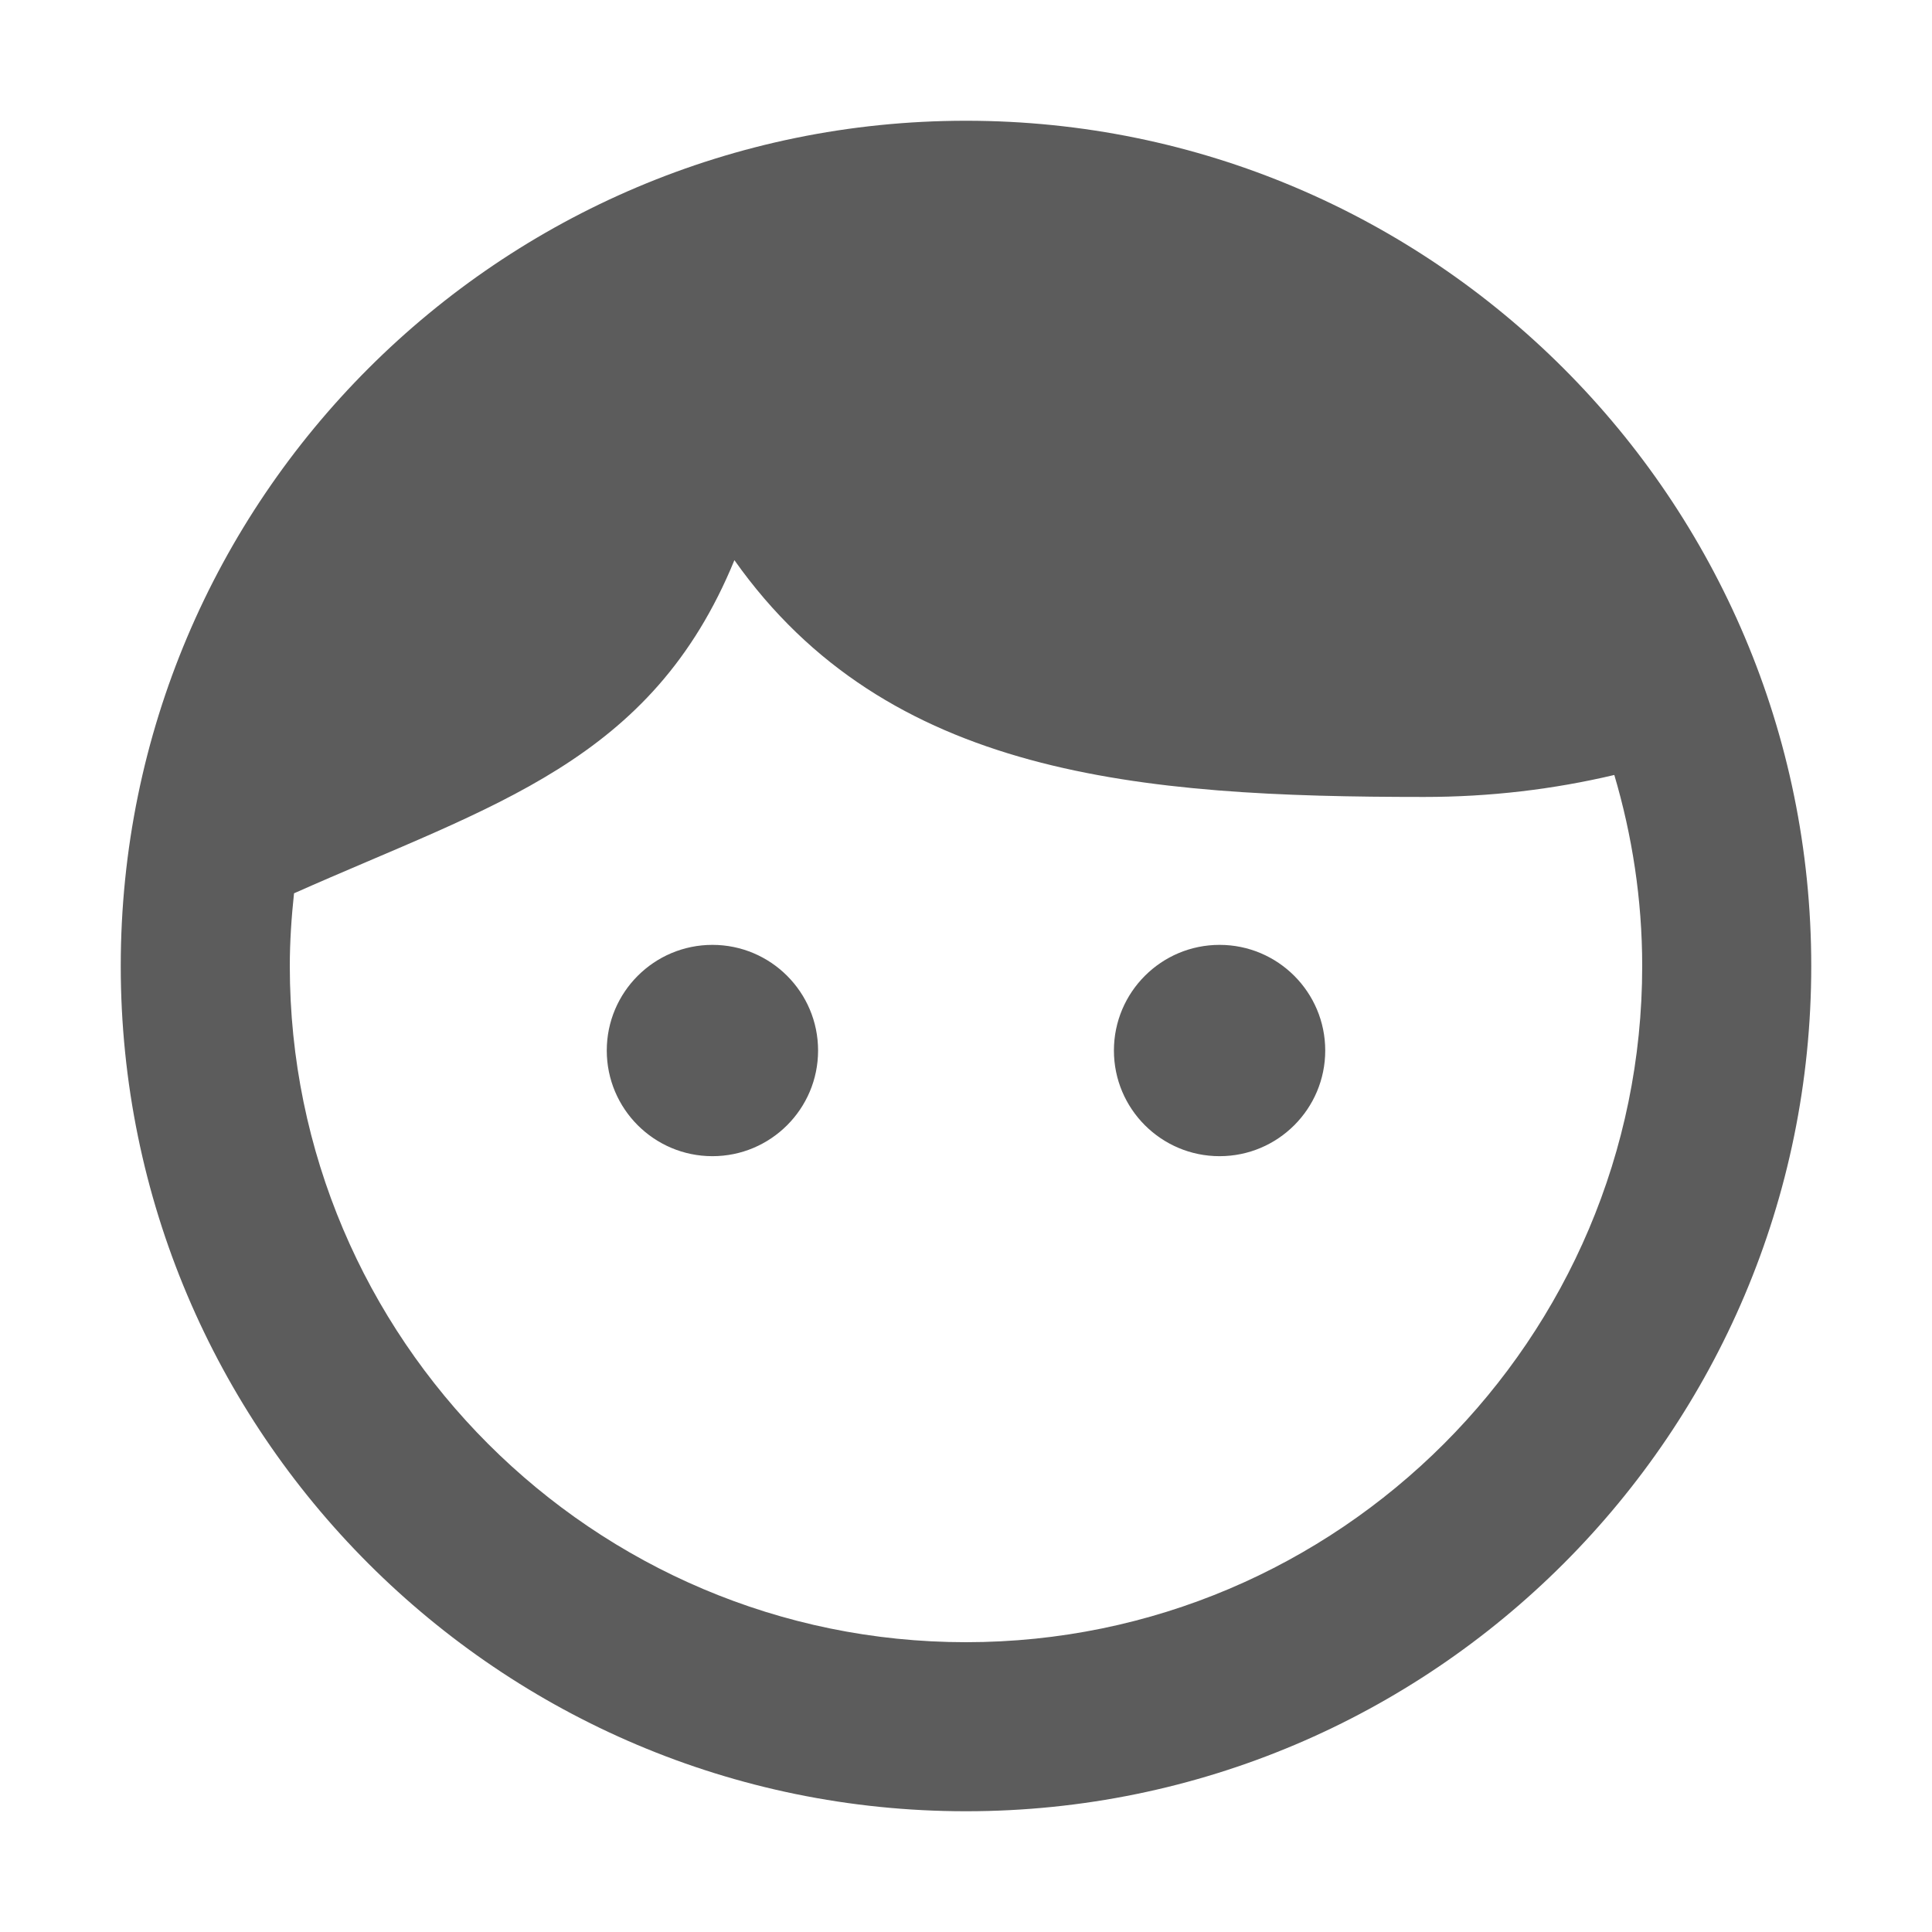 <?xml version="1.0" encoding="UTF-8"?>
<svg viewBox="0 0 16 16" version="1.1" xmlns="http://www.w3.org/2000/svg" xmlns:xlink="http://www.w3.org/1999/xlink">
    <title>acount</title>
    <g id="Icon" stroke="none" stroke-width="1" fill="none" fill-rule="evenodd">
        <g id="Icon-Sets" transform="translate(-20, -2489)">
            <g id="编组-9" transform="translate(0, 2399)">
                <g id="User" transform="translate(20, 90)">
                    <polygon id="Path" points="0 0 16 0 16 16 0 16"></polygon>
                    <path d="M5.9,7.825 C5.417,7.825 5.025,8.217 5.025,8.7 C5.025,9.183 5.417,9.575 5.9,9.575 C6.383,9.575 6.775,9.183 6.775,8.7 C6.775,8.217 6.383,7.825 5.9,7.825 Z M10.1,7.825 C9.617,7.825 9.225,8.217 9.225,8.7 C9.225,9.183 9.617,9.575 10.1,9.575 C10.583,9.575 10.975,9.183 10.975,8.7 C10.975,8.217 10.583,7.825 10.1,7.825 Z M8,1 C4.136,1 1,4.136 1,8 C1,11.864 4.136,15 8,15 C11.864,15 15,11.864 15,8 C15,4.136 11.864,1 8,1 Z M8,13.6 C4.913,13.6 2.4,11.087 2.4,8 C2.4,7.797 2.414,7.594 2.435,7.398 C4.087,6.663 5.396,6.312 6.082,4.639 C7.349,6.431 9.435,6.6 11.794,6.6 C12.34,6.6 12.865,6.537 13.369,6.418 C13.516,6.915 13.6,7.447 13.6,8 C13.6,11.087 11.087,13.6 8,13.6 Z" id="🔹Icon-Color" fill-opacity="0.75" fill="#262626"></path>
                </g>
            </g>
        </g>
    </g>
</svg>